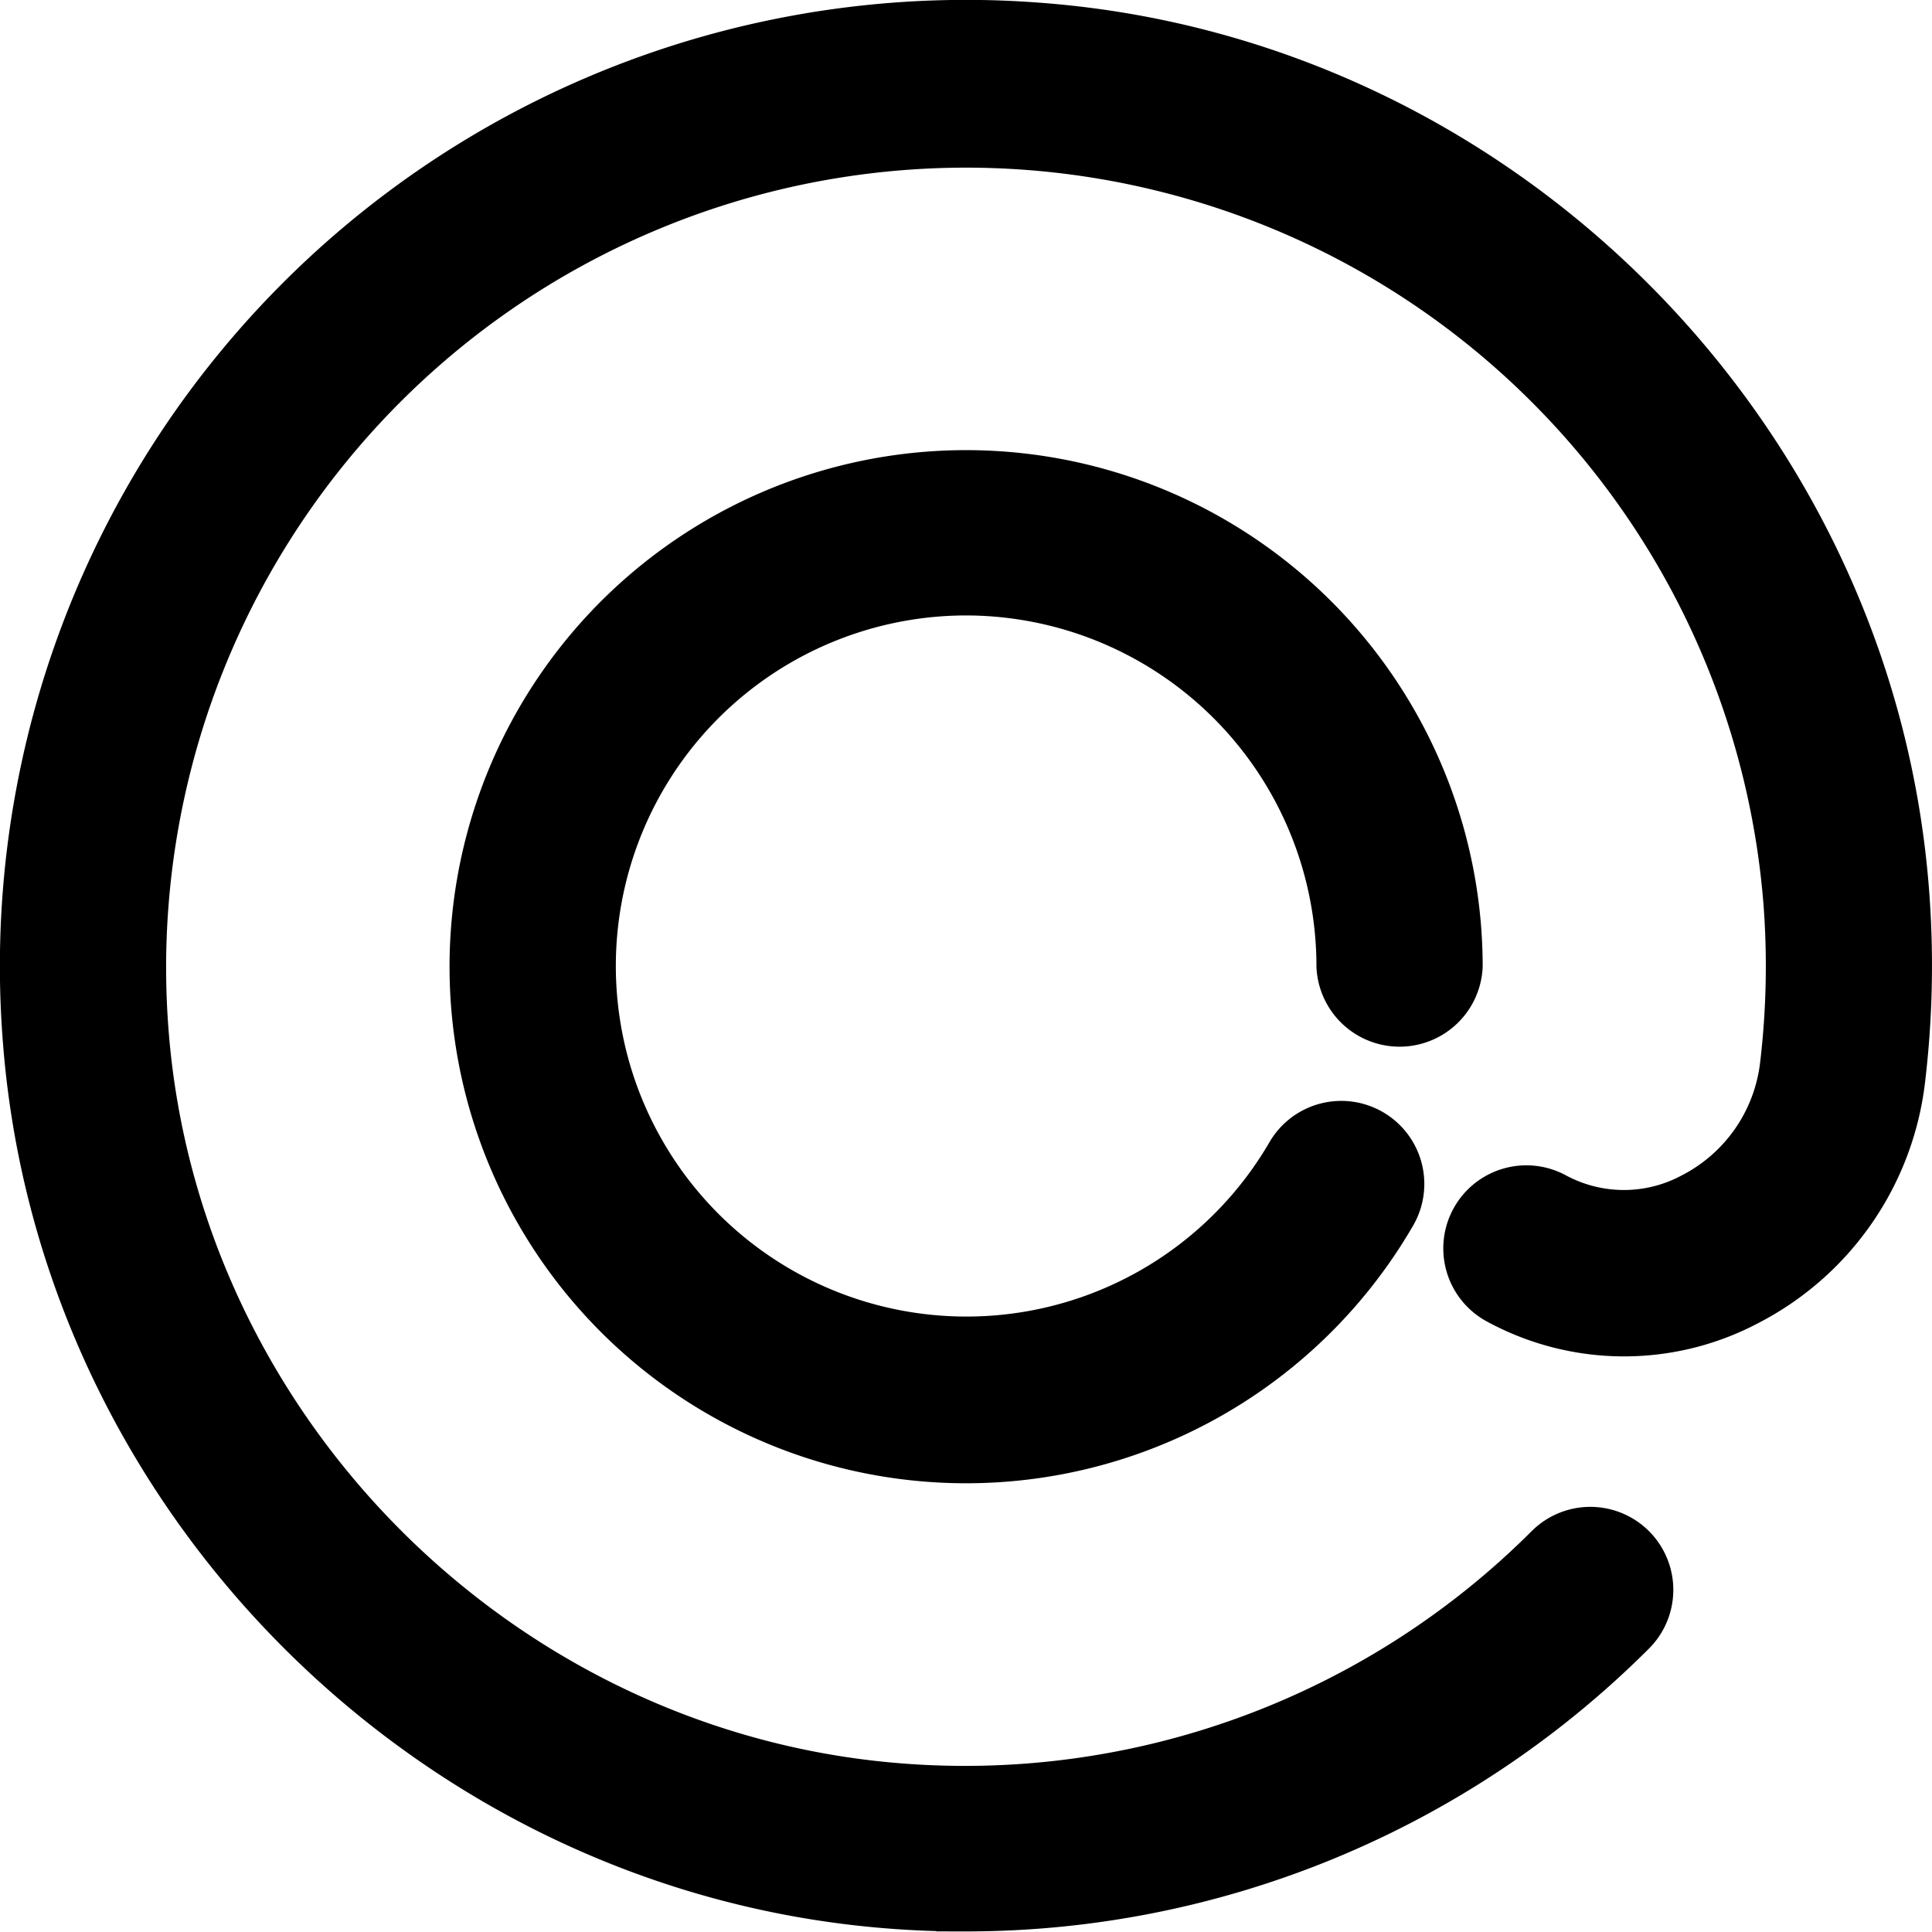 <svg xmlns="http://www.w3.org/2000/svg" viewBox="0 0 169.8 169.79"><defs><style>.cls-1{stroke:#000;stroke-miterlimit:10;stroke-width:5px;}</style></defs><title>email</title><g id="Слой_2" data-name="Слой 2"><g id="Слой_1-2" data-name="Слой 1"><path class="cls-1" d="M84.9,51.59A33.34,33.34,0,0,1,118.2,84.9a4.81,4.81,0,0,0,9.61,0A42.9,42.9,0,1,0,122,106.52a4.8,4.8,0,1,0-8.29-4.84A33.31,33.31,0,1,1,84.9,51.59Z"/><path class="cls-1" d="M167.06,78.54c-3-40.05-35.46-72.63-75.49-75.78A82.42,82.42,0,0,0,2.76,91.57C5.9,131.45,38.34,163.89,78.22,167q3.3.26,6.57.25a82.4,82.4,0,0,0,58.37-24.13,4.79,4.79,0,0,0-6.78-6.78A72.94,72.94,0,0,1,79,157.47C43.76,154.69,15.11,126,12.33,90.82A72.8,72.8,0,1,1,157.48,79.26a74.32,74.32,0,0,1-.31,14.47A15.32,15.32,0,0,1,149,105.5a13.22,13.22,0,0,1-12.56,0,4.8,4.8,0,1,0-4.58,8.44,22.74,22.74,0,0,0,21.55.11A24.9,24.9,0,0,0,166.7,94.88a84.06,84.06,0,0,0,.36-16.34Z"/></g></g></svg>
